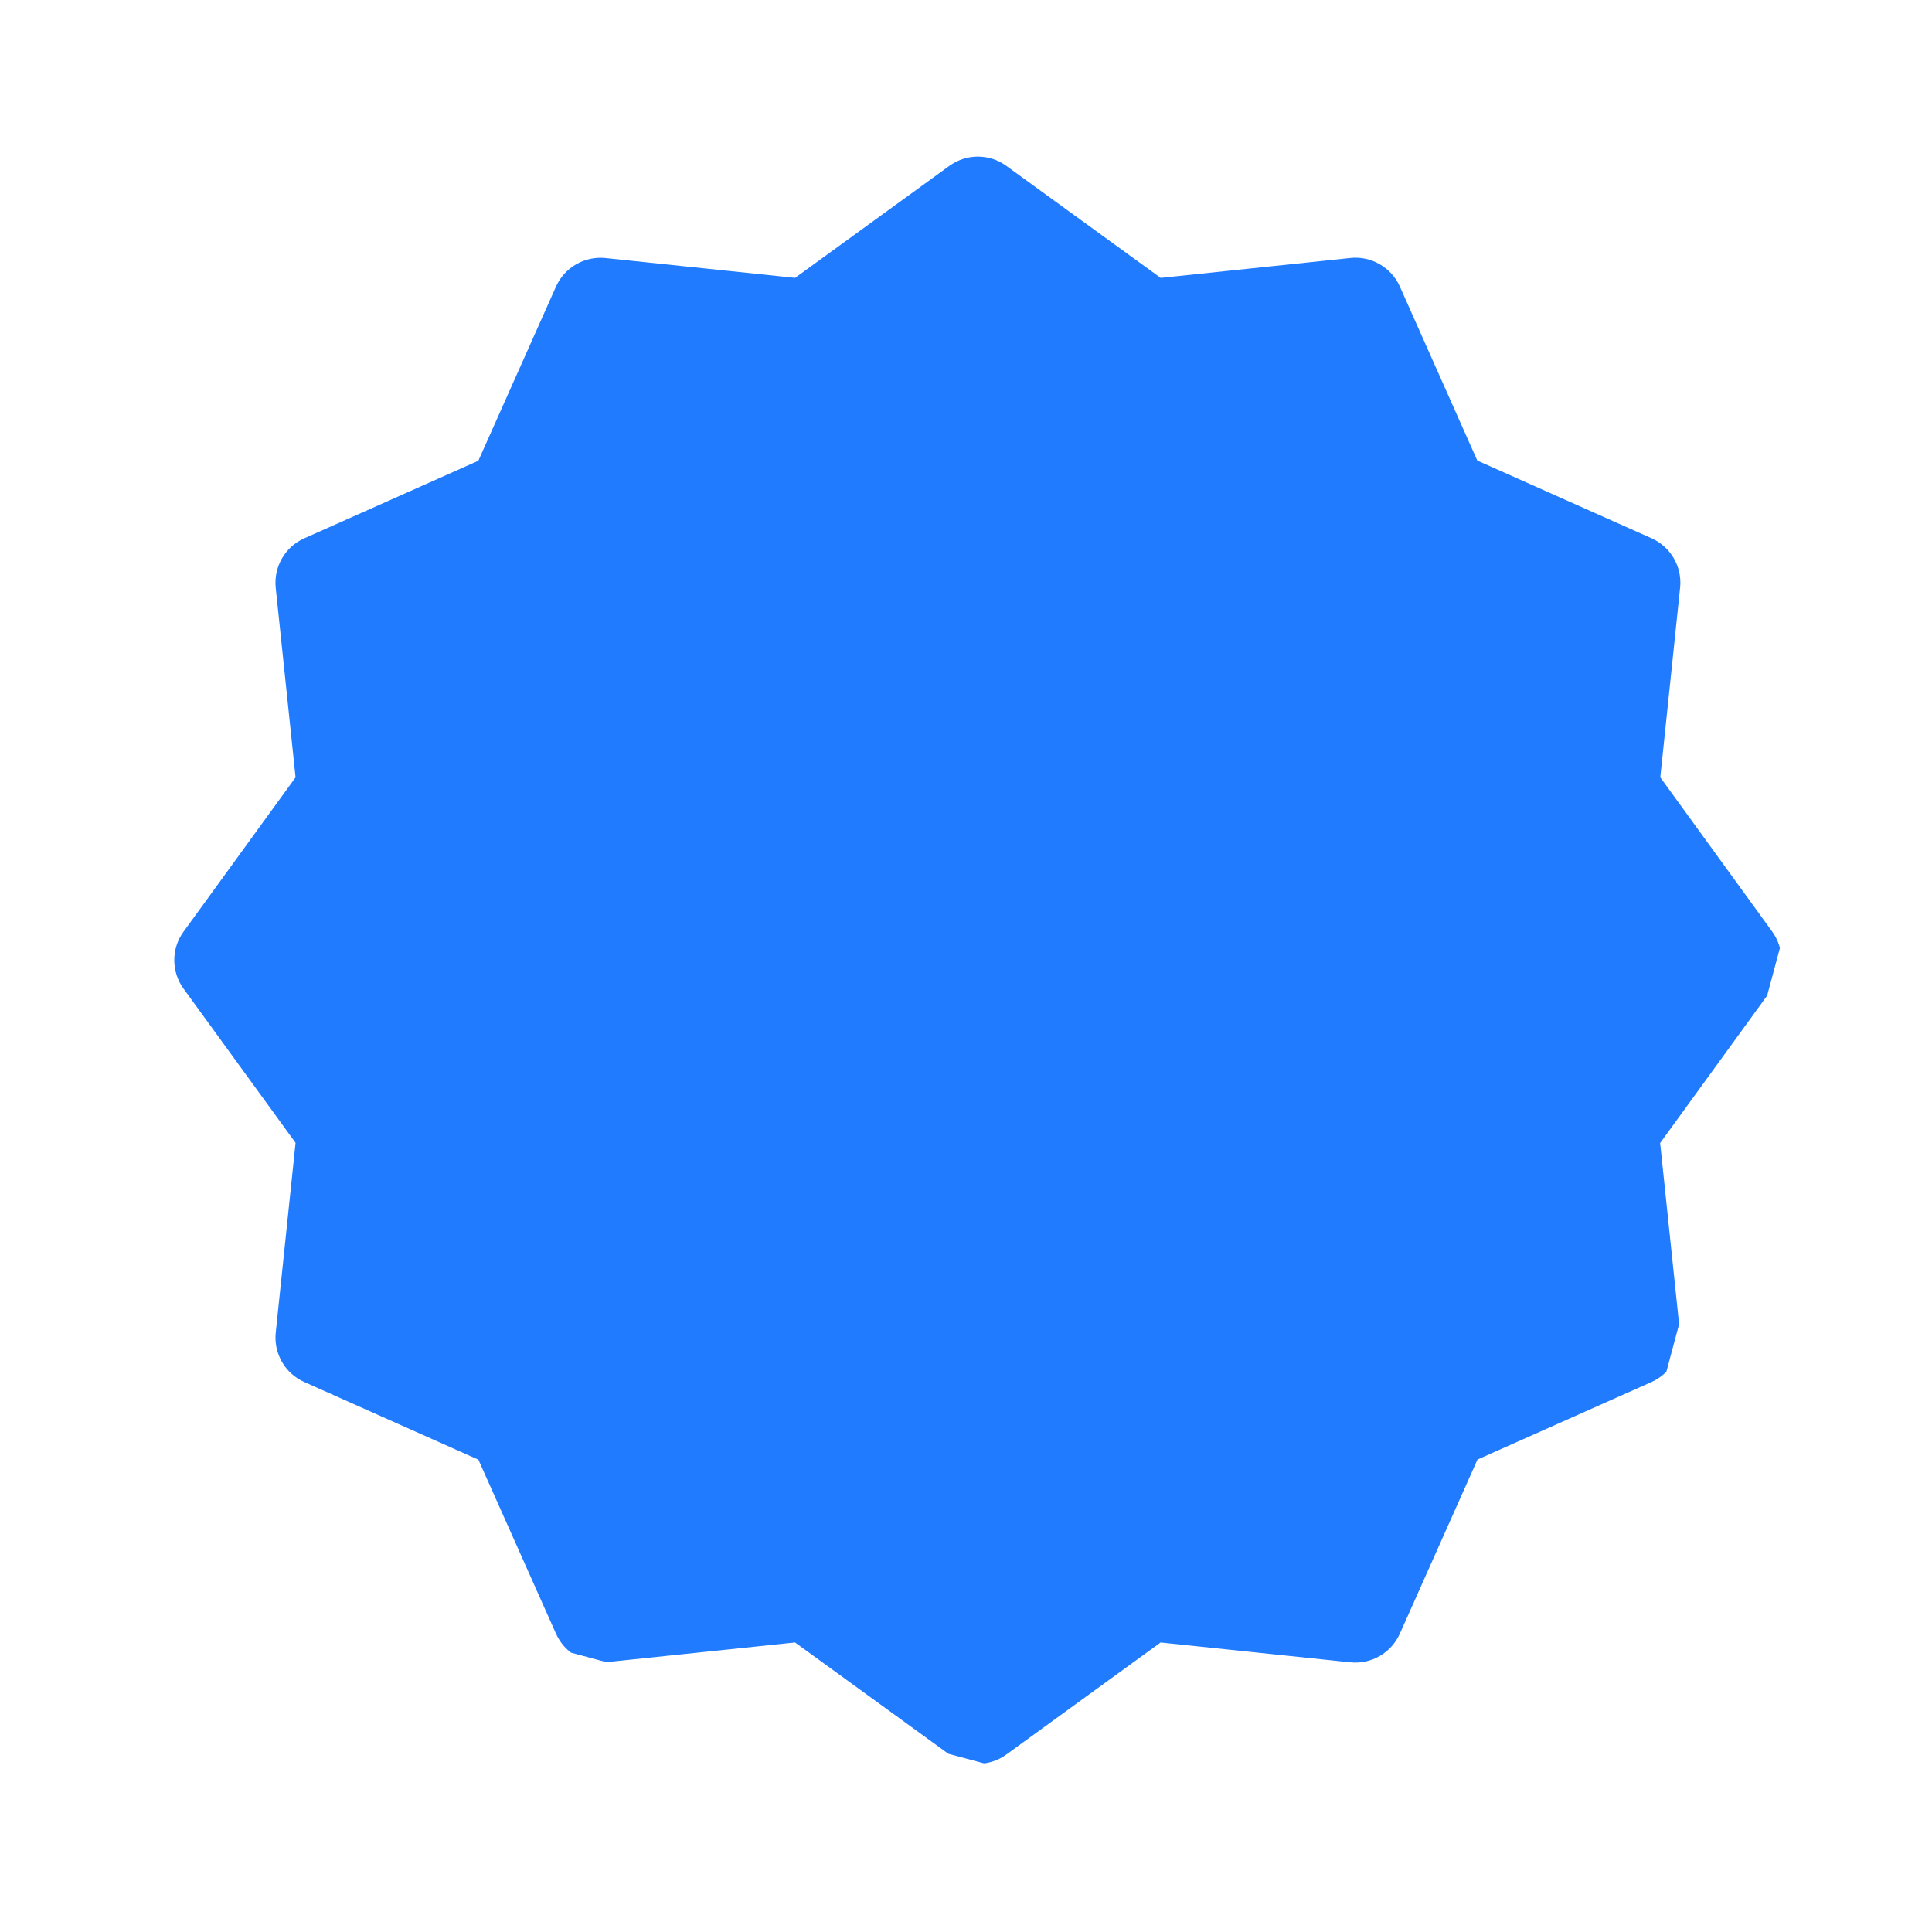 <svg width="66" height="66" viewBox="0 0 66 66" fill="none" xmlns="http://www.w3.org/2000/svg">
<g clip-path="url(#clip0_265_1594)">
<path d="M56.713 39.047L60.539 33.776C60.96 33.194 60.964 32.407 60.54 31.823L56.718 26.555L57.395 20.076C57.47 19.36 57.074 18.68 56.417 18.387L50.467 15.734L47.821 9.788C47.529 9.129 46.83 8.735 46.132 8.813L39.65 9.493L34.379 5.667C33.795 5.242 33.014 5.246 32.43 5.667L27.161 9.492L20.682 8.815C19.97 8.741 19.286 9.136 18.994 9.79L16.341 15.74L10.394 18.39C9.738 18.681 9.345 19.364 9.419 20.078L10.097 26.556L6.271 31.827C5.847 32.408 5.849 33.196 6.271 33.776L10.097 39.041L9.42 45.521C9.345 46.236 9.737 46.919 10.394 47.212L16.343 49.865L18.994 55.809C19.288 56.472 19.971 56.862 20.686 56.785L27.16 56.109L32.43 59.935C32.597 60.056 32.781 60.143 32.976 60.195C33.448 60.322 33.969 60.238 34.384 59.933L39.648 56.11L46.128 56.787C46.843 56.862 47.527 56.467 47.82 55.81L50.473 49.86L56.416 47.213C57.076 46.919 57.465 46.239 57.391 45.524L56.713 39.047Z" fill="#207BFF"/>
</g>
<defs>
<clipPath id="clip0_265_1594">
<rect width="53.147" height="53.147" fill="white" transform="translate(14.439 0.078) rotate(15)"/>
</clipPath>
</defs>
</svg>
